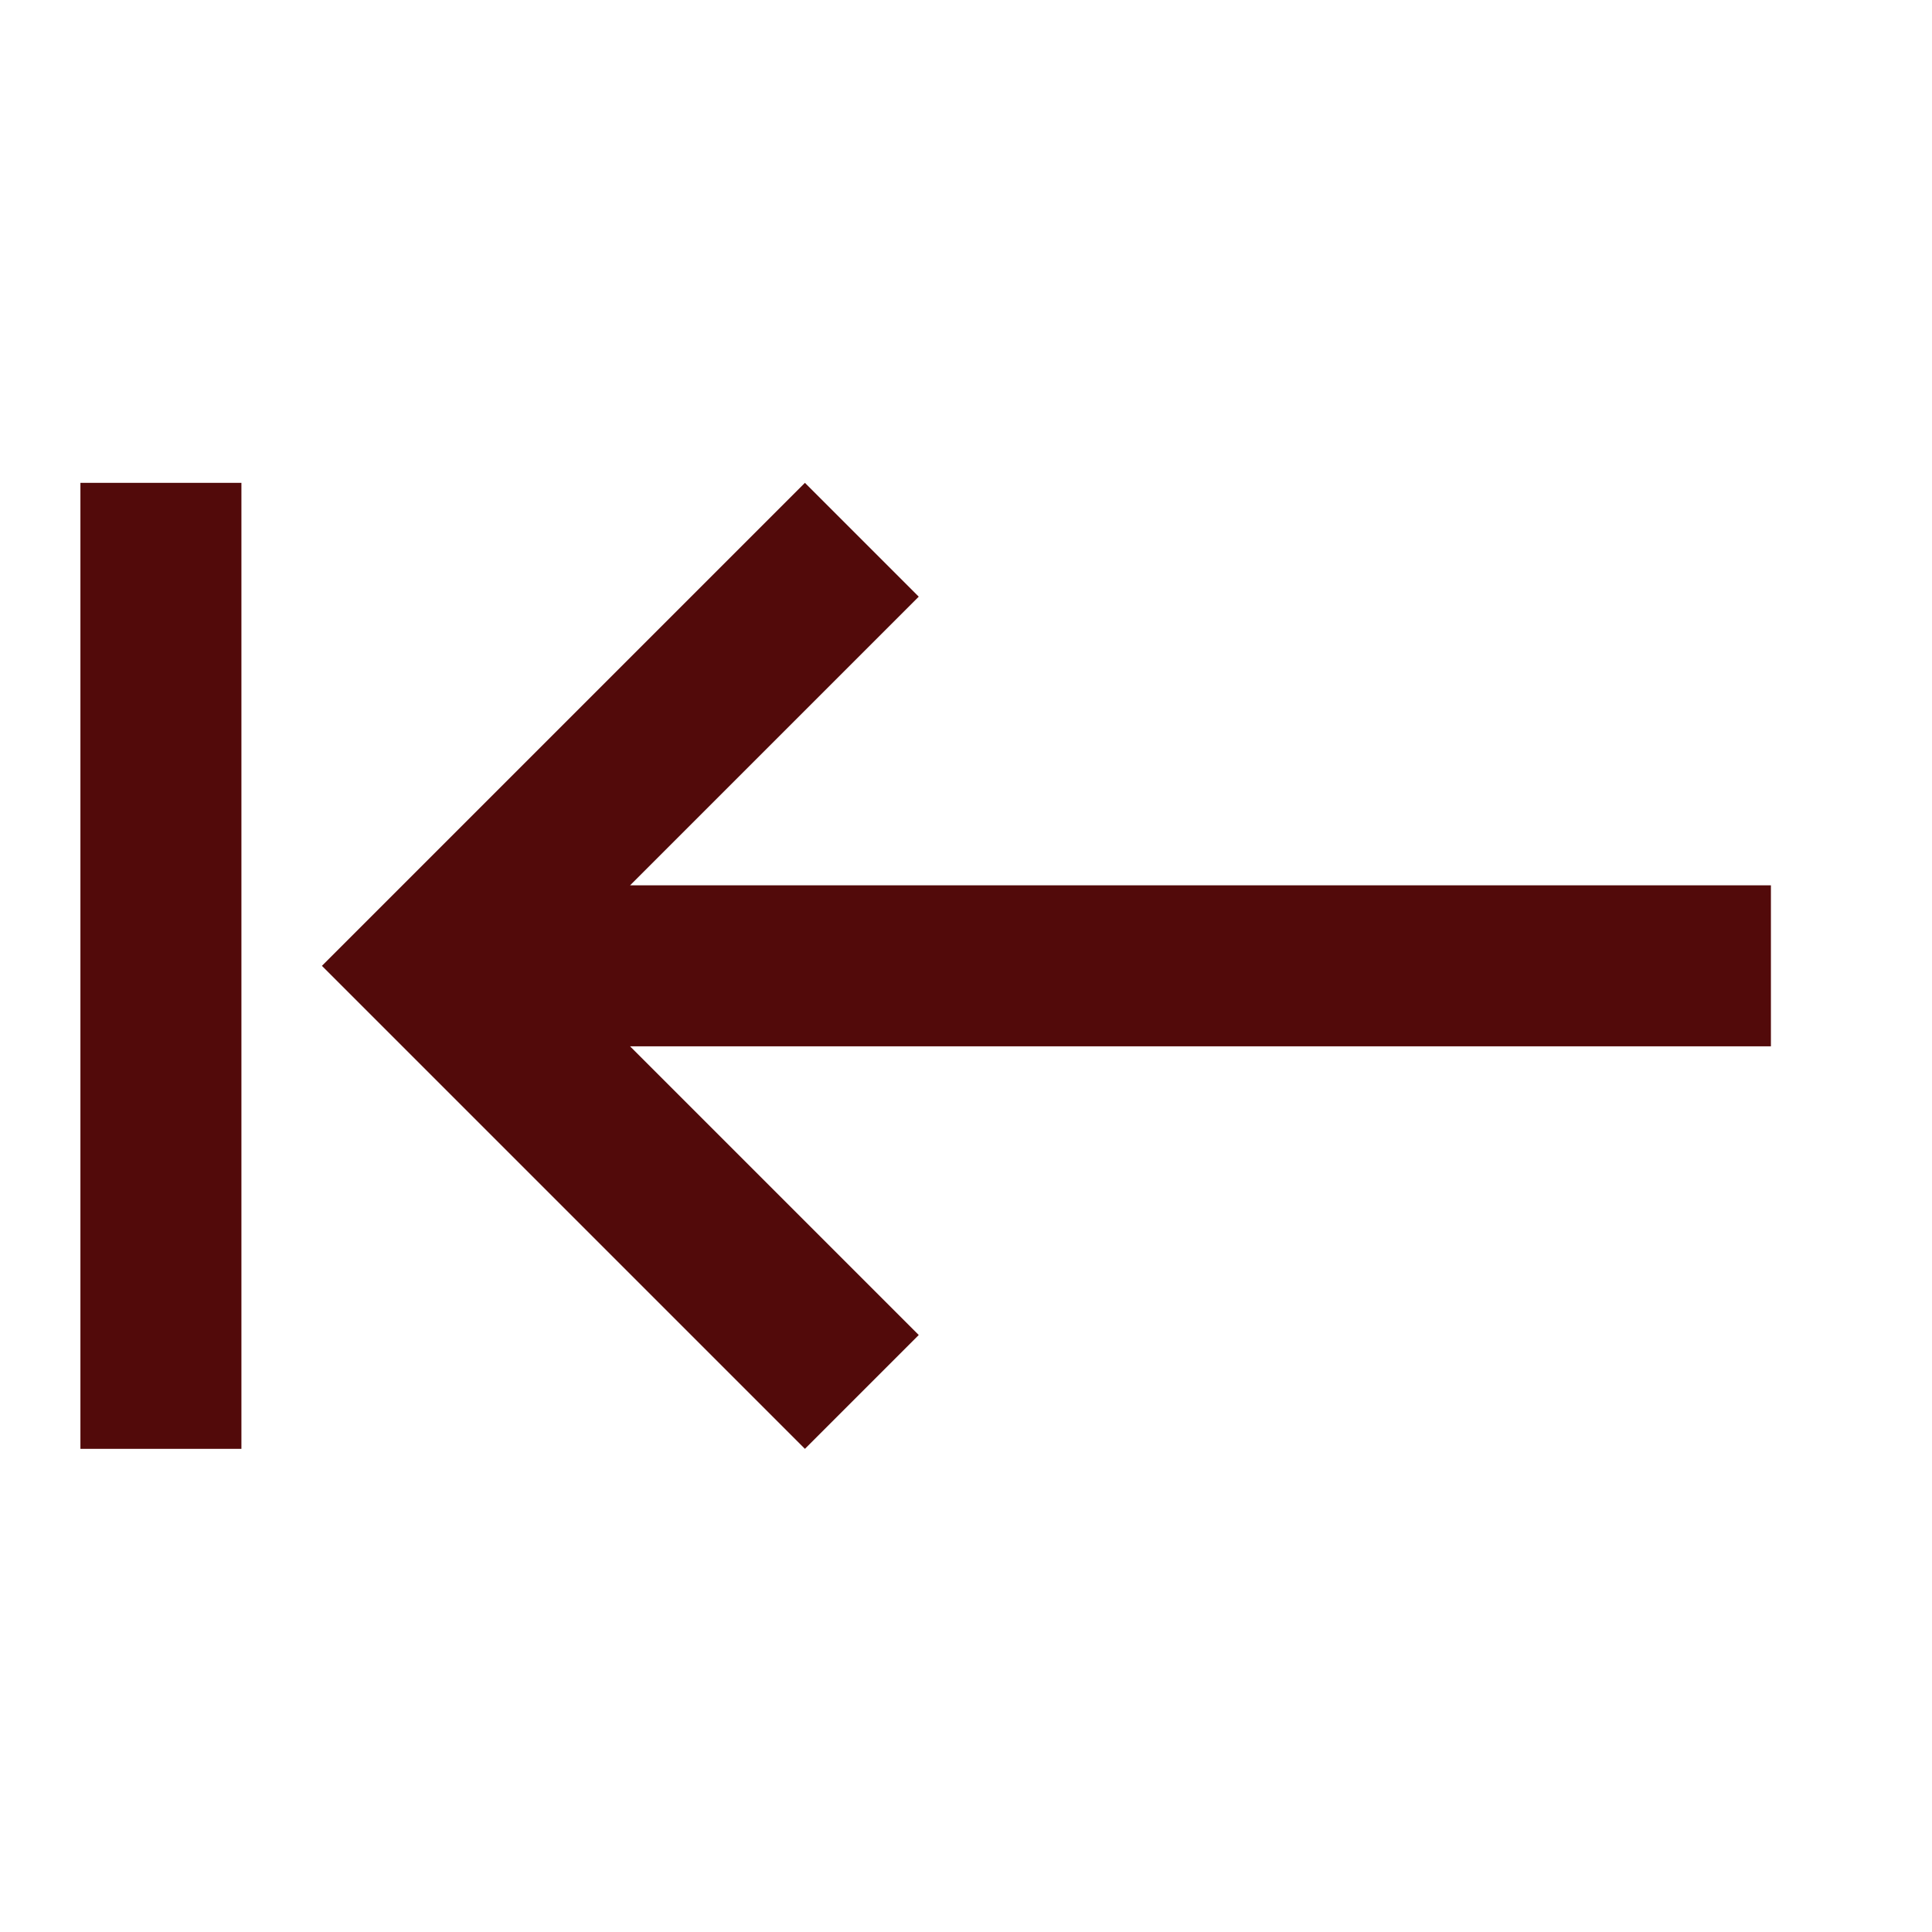 <?xml version="1.0" encoding="UTF-8" standalone="no"?>
<svg
   xmlns:dc="http://purl.org/dc/elements/1.1/"
   xmlns:cc="http://creativecommons.org/ns#"
   xmlns:rdf="http://www.w3.org/1999/02/22-rdf-syntax-ns#"
   xmlns:svg="http://www.w3.org/2000/svg"
   xmlns="http://www.w3.org/2000/svg"
   xmlns:sodipodi="http://sodipodi.sourceforge.net/DTD/sodipodi-0.dtd"
   xmlns:inkscape="http://www.inkscape.org/namespaces/inkscape"
   version="1.1"
   width="24"
   height="24"
   viewBox="0 0 24.00 24.00"
   enable-background="new 0 0 24.00 24.00"
   xml:space="preserve"
   id="svg4"
   sodipodi:docname="go-first-view.svg"
   inkscape:version="0.91 r13725"><defs
     id="defs8" /><sodipodi:namedview
     pagecolor="#ffffff"
     bordercolor="#666666"
     borderopacity="1"
     objecttolerance="10"
     gridtolerance="10"
     guidetolerance="10"
     inkscape:pageopacity="0"
     inkscape:pageshadow="2"
     inkscape:window-width="1247"
     inkscape:window-height="791"
     id="namedview6"
     showgrid="false"
     inkscape:zoom="9.8333333"
     inkscape:cx="12"
     inkscape:cy="12"
     inkscape:window-x="-1"
     inkscape:window-y="2"
     inkscape:window-maximized="0"
     inkscape:current-layer="svg4" /><path
     d="m 2.999,17.998 h -2 V 5.998 h 2 m 8.414,1.414 -3.586,3.586 h 14.172 v 2 H 7.827 l 3.586,3.586 -1.414,1.414 -6,-6 6,-6 z"
     id="path2"
     inkscape:connector-curvature="0"
     style="fill:#520a0a;fill-opacity:1;stroke-width:0.2;stroke-linejoin:round" /></svg>